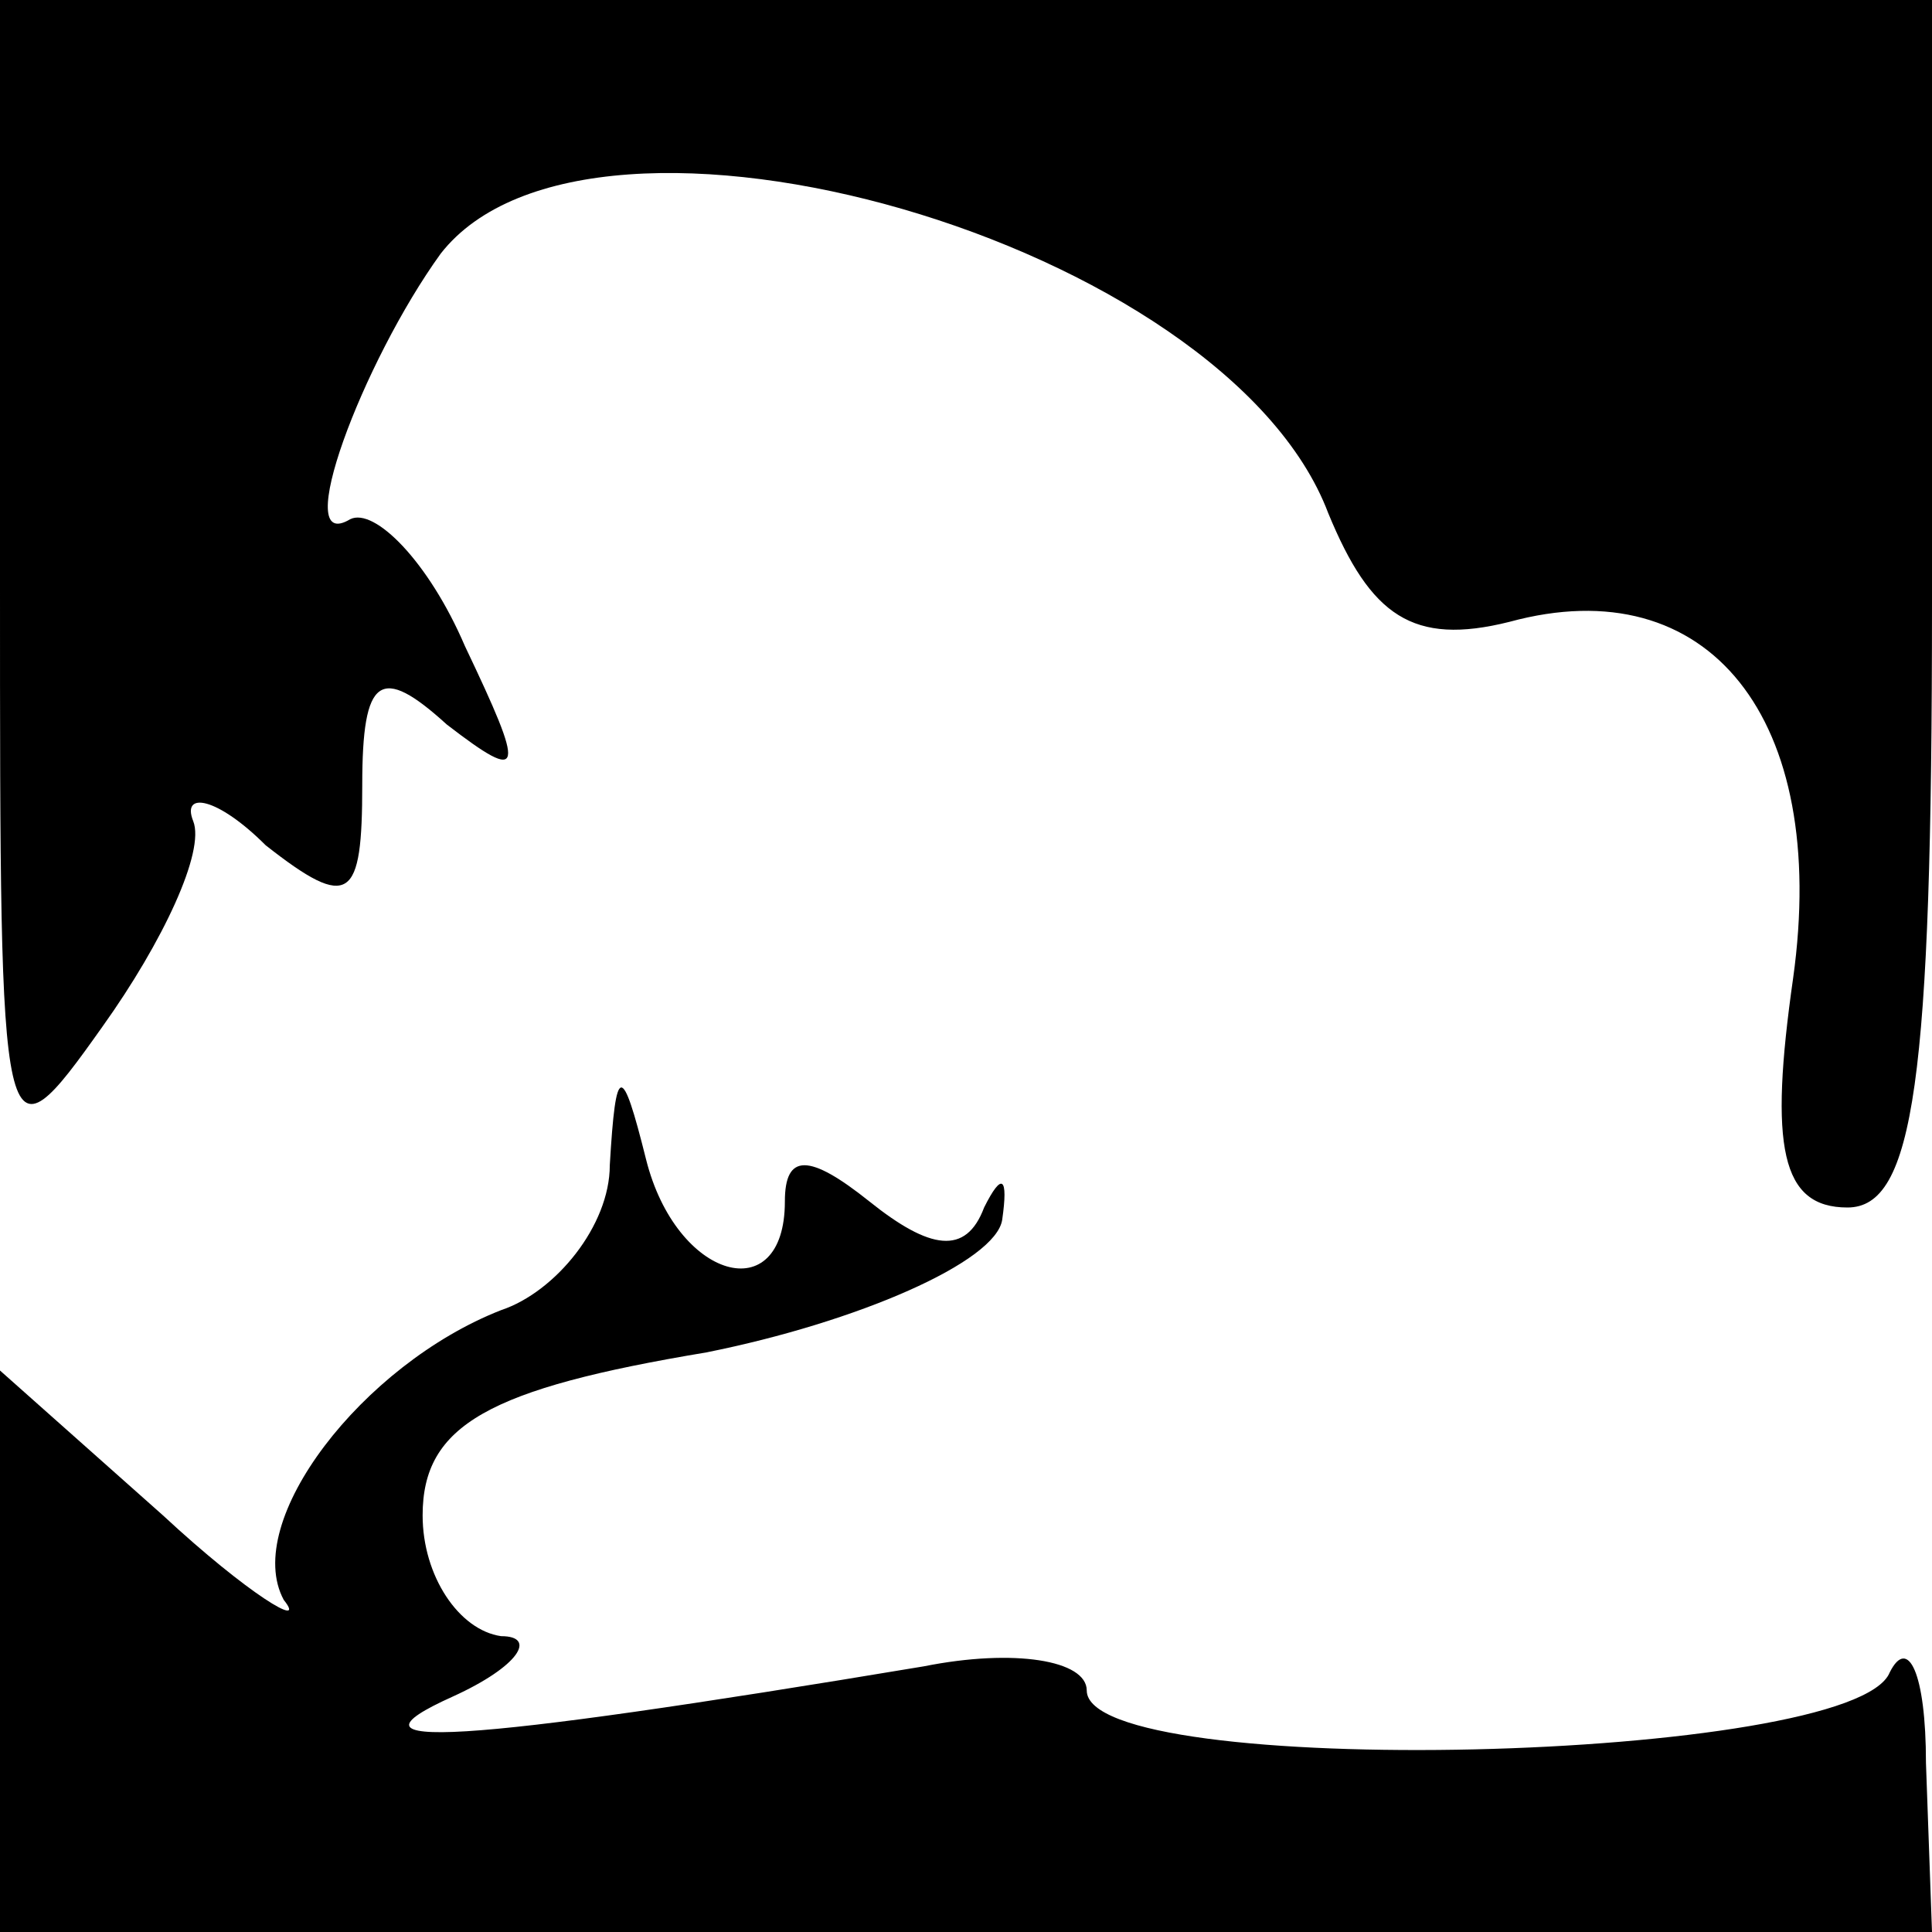 <?xml version="1.0" standalone="no"?>
<!DOCTYPE svg PUBLIC "-//W3C//DTD SVG 20010904//EN"
 "http://www.w3.org/TR/2001/REC-SVG-20010904/DTD/svg10.dtd">
<svg version="1.0" xmlns="http://www.w3.org/2000/svg"
 width="32pt" height="32pt" viewBox="0 0 32 32"
 preserveAspectRatio="xMidYMid meet">
<g transform="translate(0,32) scale(0.1,-0.1)"
fill="#000000" stroke="none">
<path fill="#000000" stroke="none" d="M0 223 c0 -95 0 -97 17 -73 10 14 17
29 15 34 -2 5 4 4 12 -4 14 -11 16 -9 16 10 0 18 3 20 14 10 13 -10 13 -8 3
13 -6 14 -15 23 -19 21 -10 -6 2 26 15 44 25 32 130 2 147 -43 7 -17 14 -22
30 -18 33 9 53 -16 47 -59 -4 -28 -2 -38 9 -38 11 0 14 21 14 100 l0 100 -160
0 -160 0 0 -97z"/>
<path fill="#000000" stroke="none" d="M101 127 c0 -10 -9 -21 -18 -24 -23 -9
-43 -35 -36 -48 4 -5 -6 1 -20 14 l-27 24 0 -46 0 -47 160 0 160 0 -1 28 c0
15 -3 21 -6 15 -6 -15 -133 -18 -133 -3 0 5 -12 7 -27 4 -78 -13 -98 -14 -78
-5 11 5 14 10 8 10 -7 1 -13 10 -13 20 0 15 11 21 47 27 25 5 48 15 49 22 1 7
0 8 -3 2 -3 -8 -9 -7 -19 1 -10 8 -14 8 -14 0 0 -18 -18 -13 -23 7 -4 16 -5
16 -6 -1z"/>
</g>
</svg>
